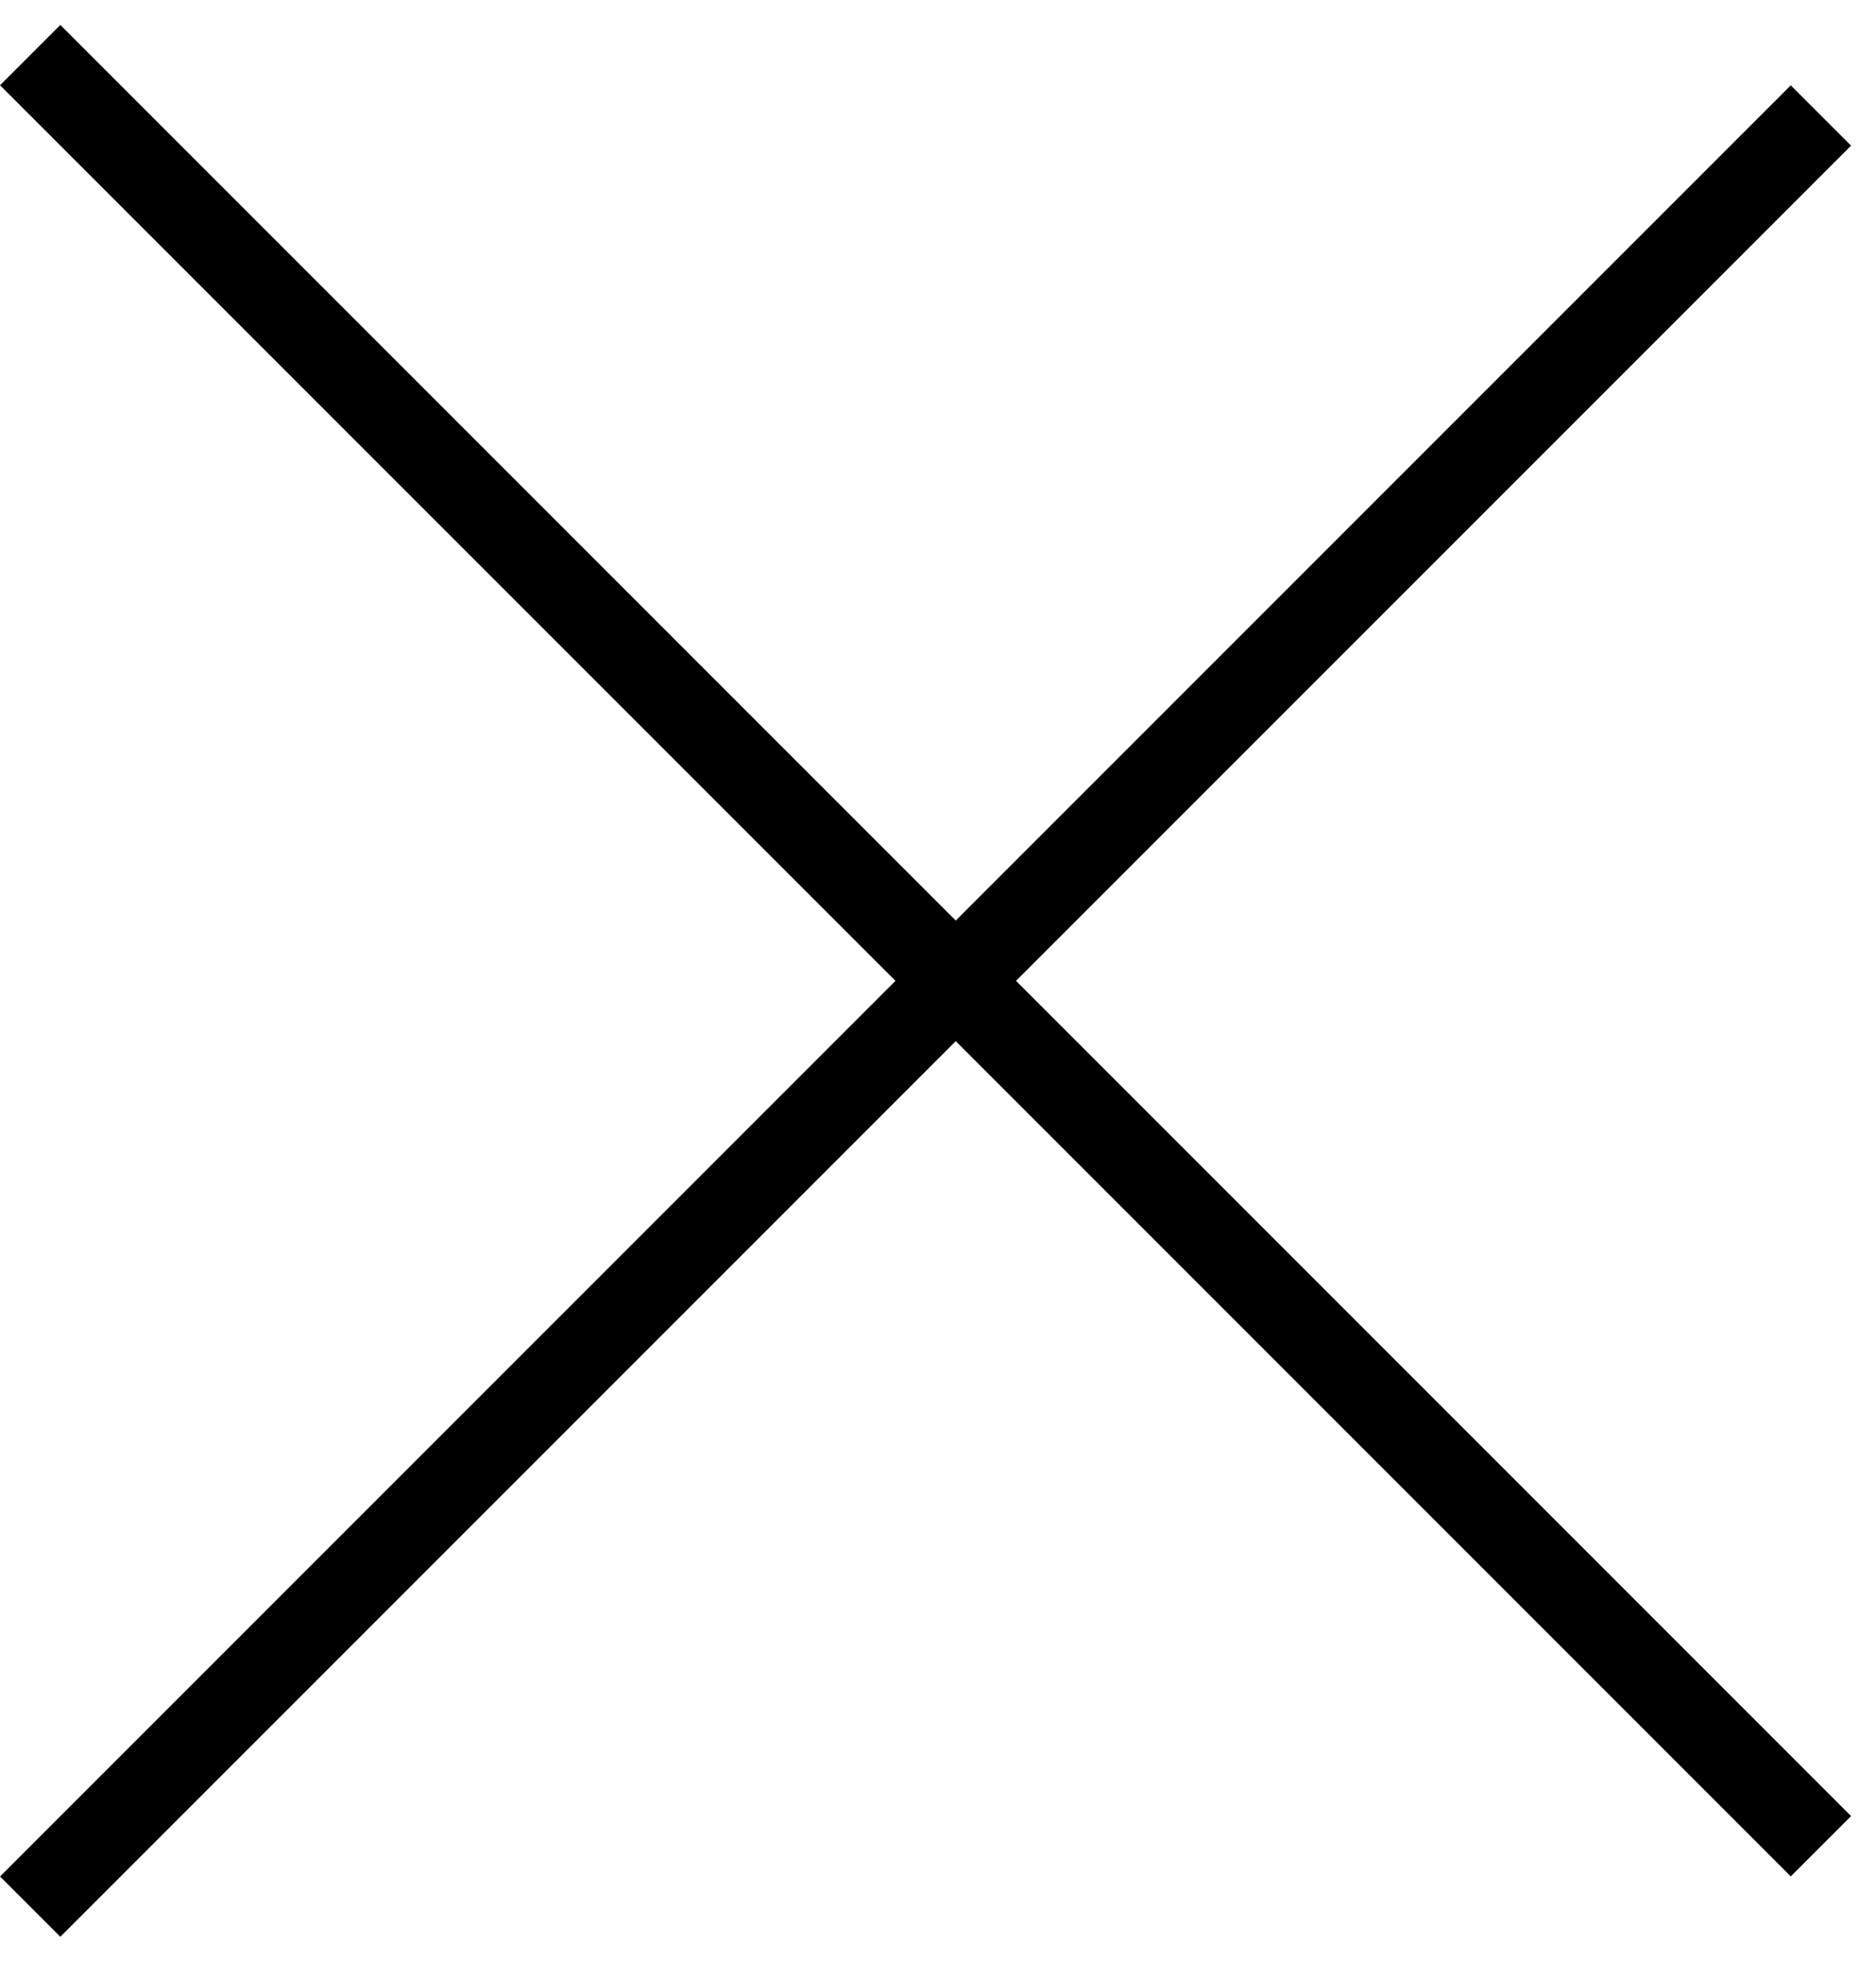 <svg width="22" height="23" viewBox="0 0 22 23" fill="none" xmlns="http://www.w3.org/2000/svg">
<line x1="0.354" y1="0.646" x2="21.354" y2="21.646" stroke="black"/>
<line x1="21.354" y1="1.354" x2="0.354" y2="22.354" stroke="black"/>
</svg>
